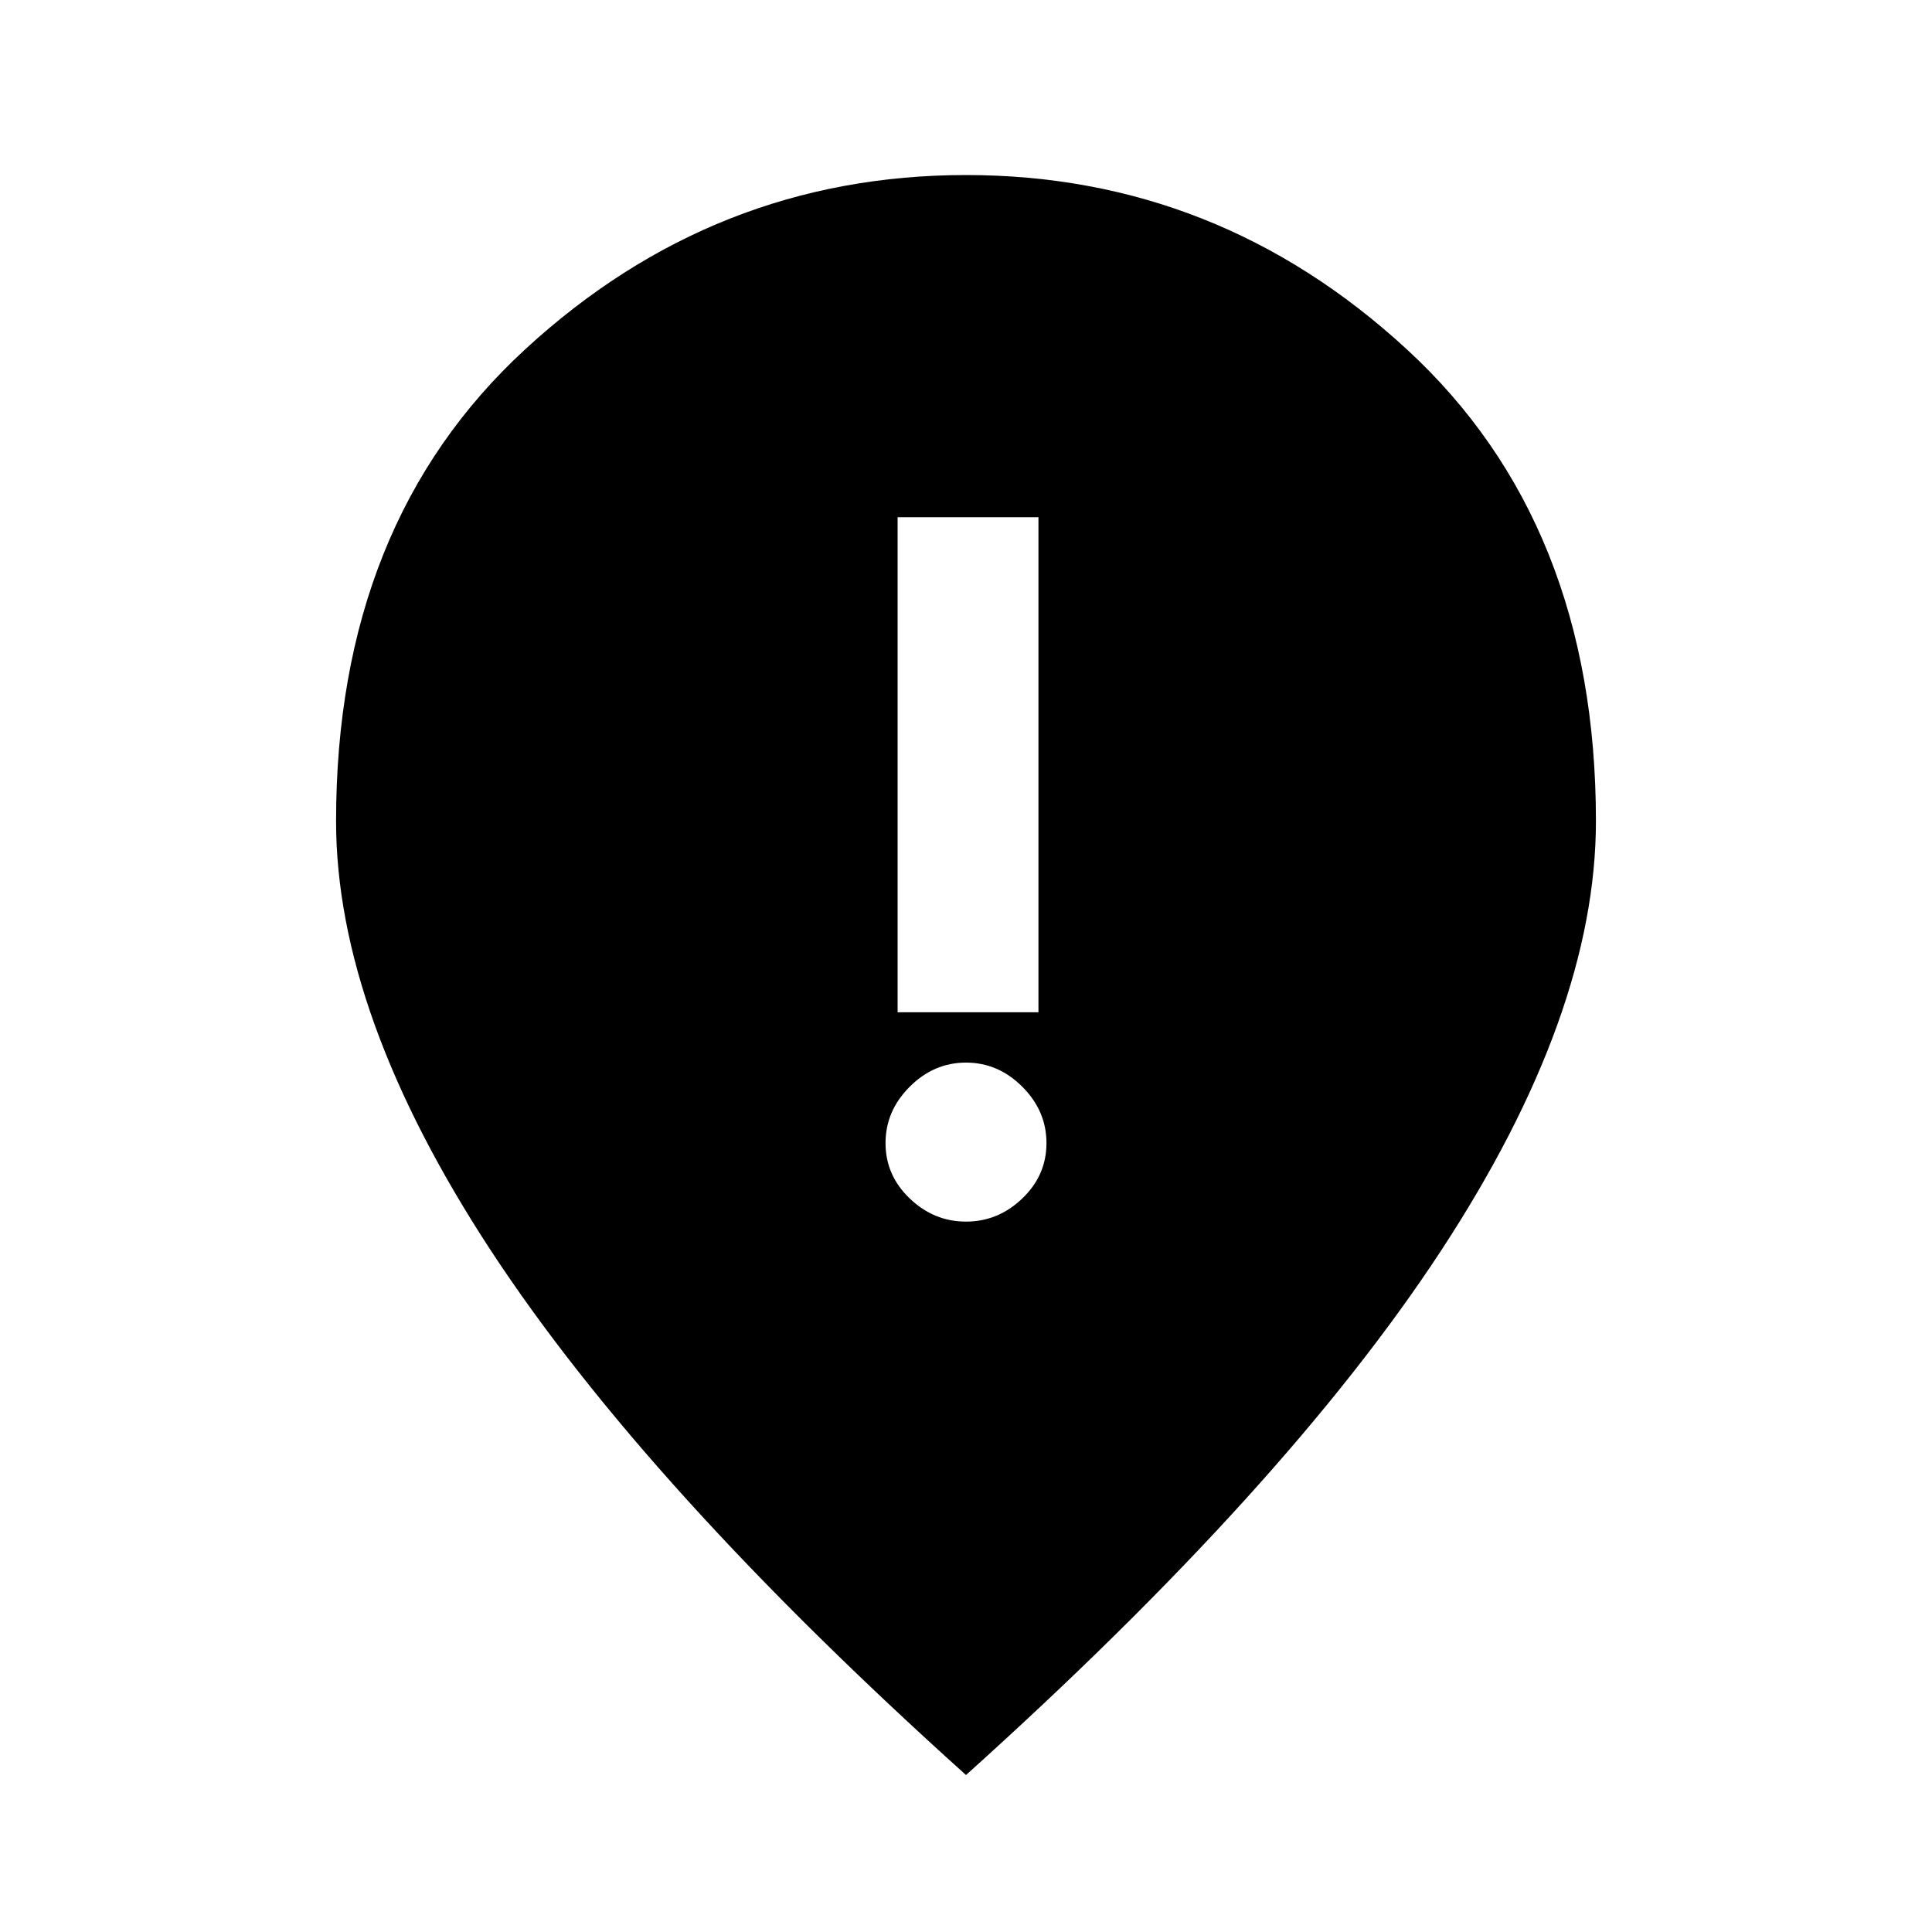 <svg xmlns="http://www.w3.org/2000/svg" height="20" width="20"><path d="M9.292 10.479h1.458V5.354H9.292ZM10 12.646q.333 0 .583-.24.25-.239.25-.573 0-.333-.25-.583Q10.333 11 10 11q-.333 0-.583.25-.25.25-.25.583 0 .334.25.573.25.24.583.24Zm0 5.729q-3.312-2.979-4.917-5.427Q3.479 10.5 3.479 8.5q0-3.083 1.959-4.885Q7.396 1.812 10 1.812t4.562 1.803q1.959 1.802 1.959 4.885 0 2-1.604 4.448-1.605 2.448-4.917 5.427Z"/></svg>